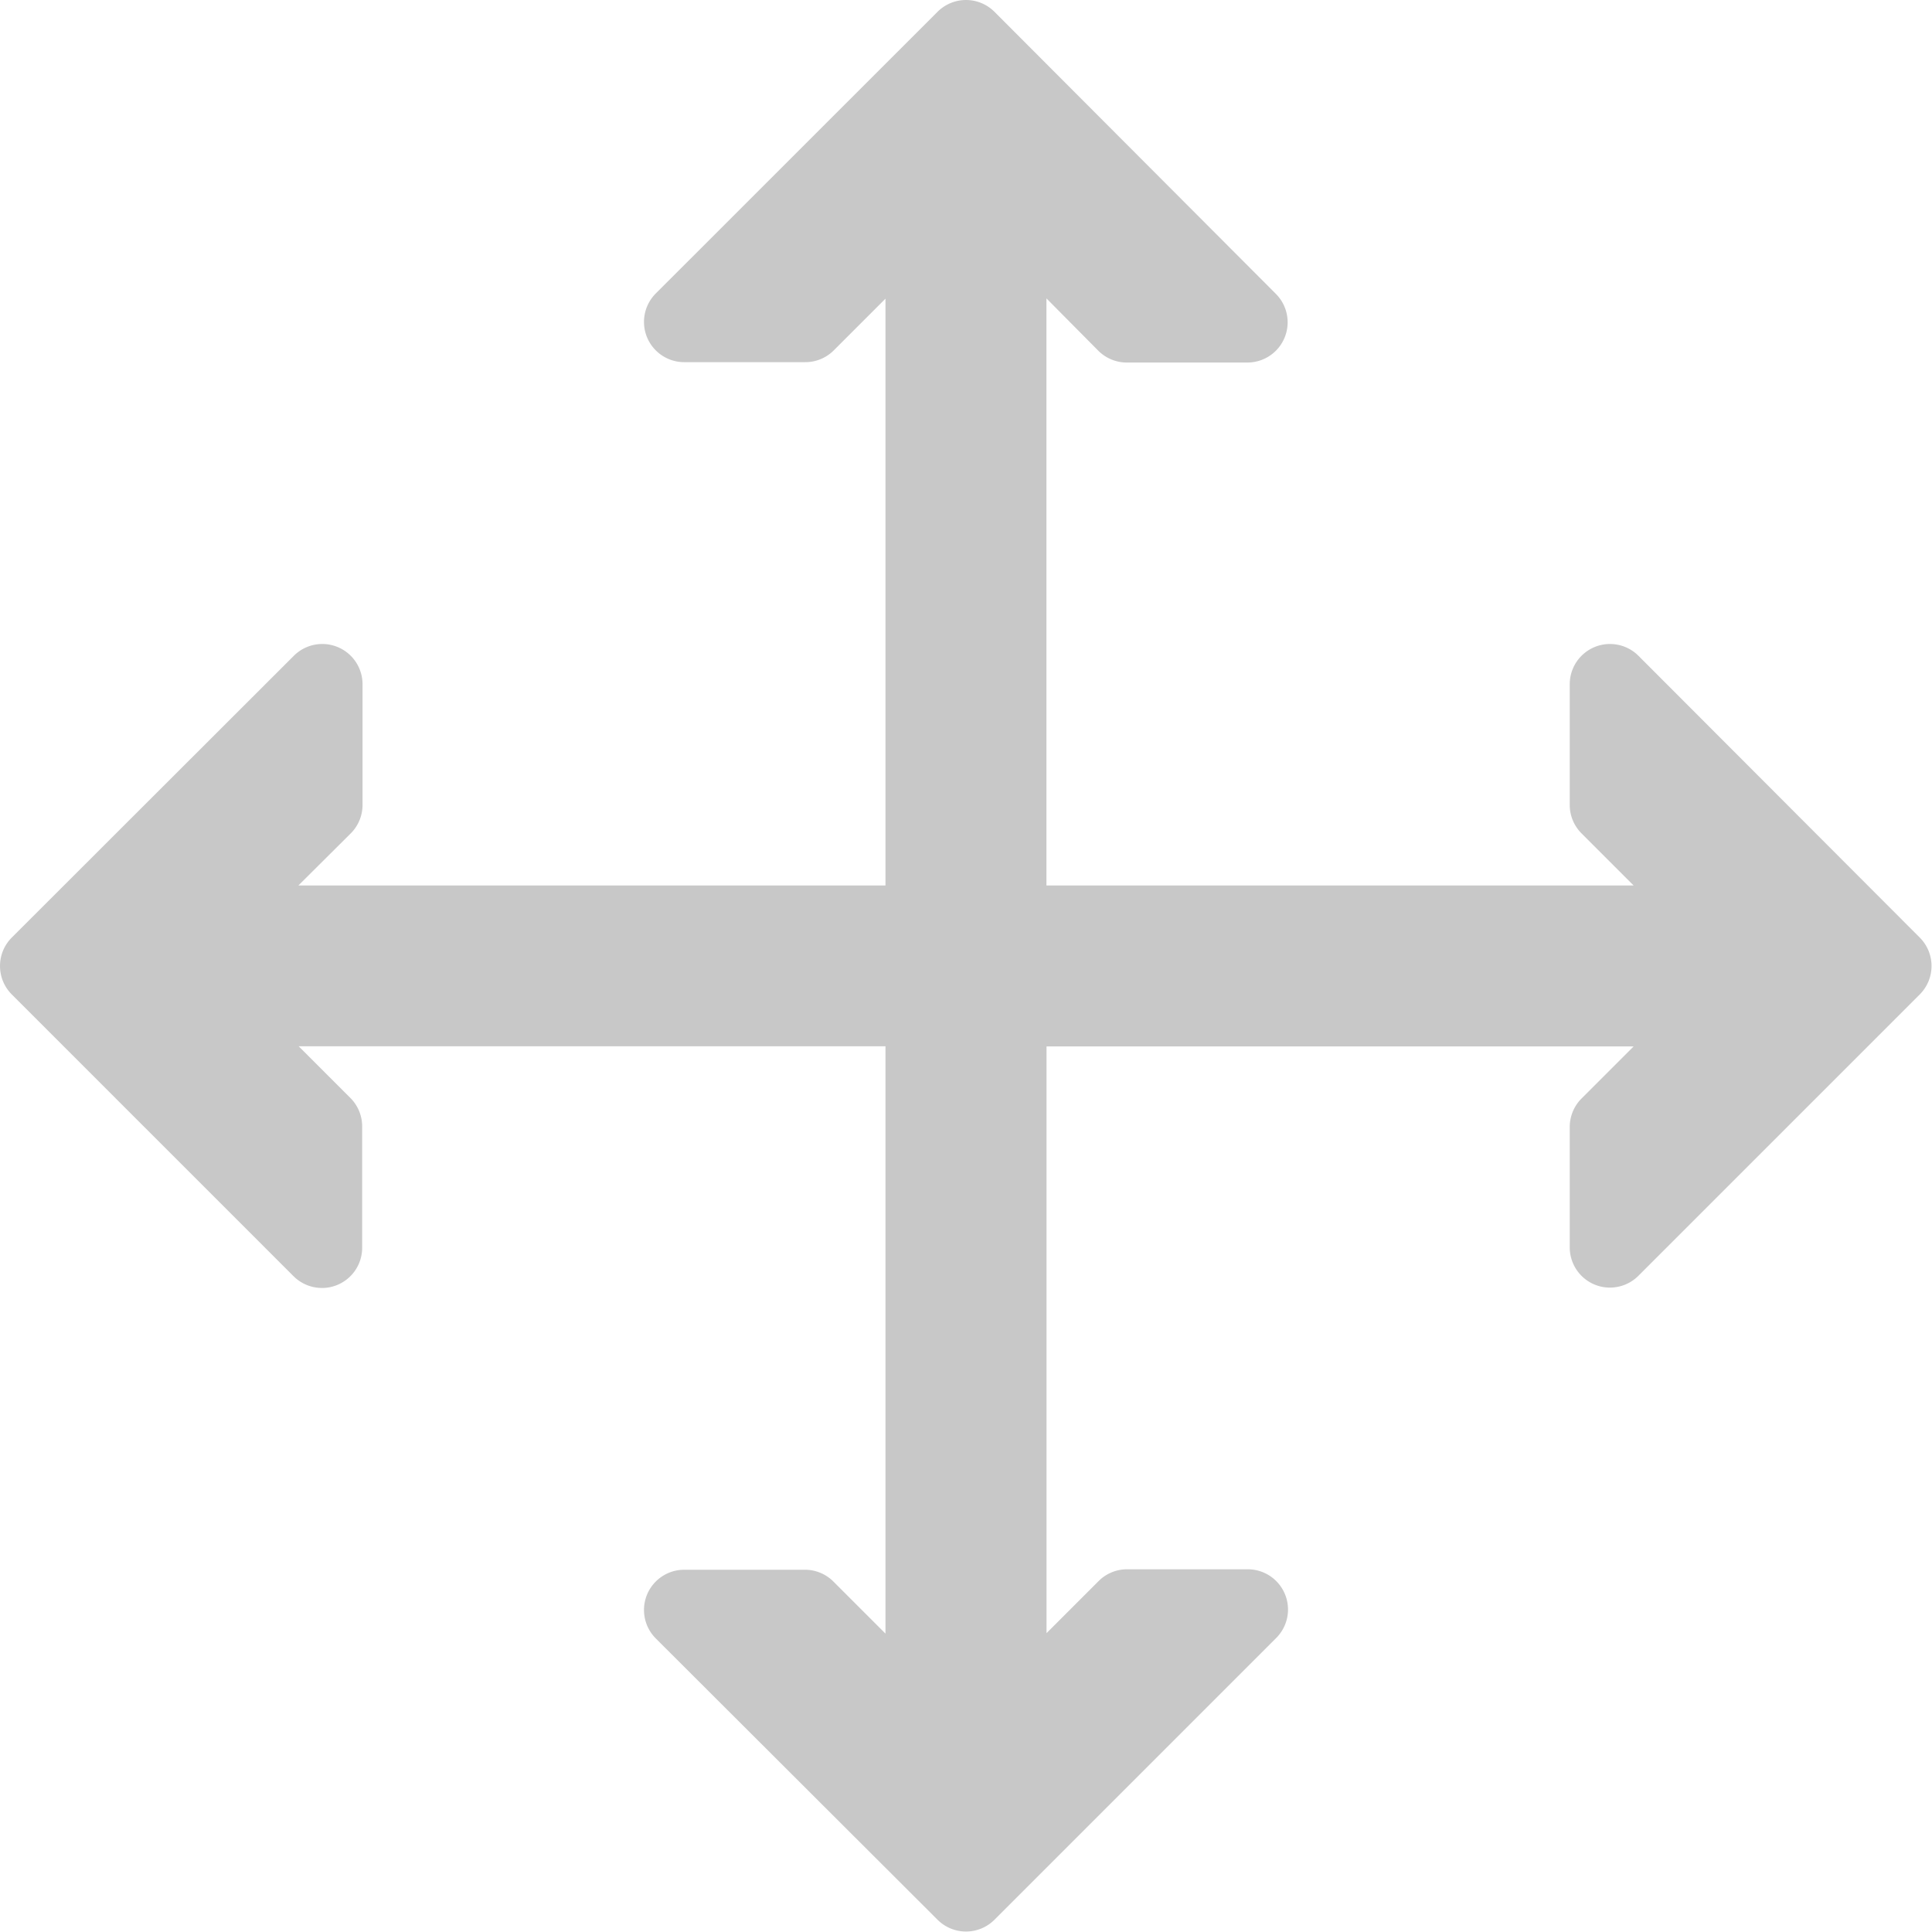 <svg xmlns="http://www.w3.org/2000/svg" width="20.933" height="20.933" viewBox="0 0 20.933 20.933"><defs><style>.a{fill:#c8c8c8;}</style></defs><g transform="translate(0 0)"><g transform="translate(0 0)"><path class="a" d="M20.8,10.158,17.752,7.105a.436.436,0,0,0-.744.308V8.722a.436.436,0,0,0,.128.308l.564.564H11.338V3.233L11.9,3.8a.436.436,0,0,0,.308.128h1.308a.436.436,0,0,0,.308-.744L10.775.128a.436.436,0,0,0-.617,0L7.105,3.18a.436.436,0,0,0,.308.744H8.722A.436.436,0,0,0,9.03,3.8l.564-.564V9.594H3.233L3.8,9.03a.436.436,0,0,0,.128-.308V7.413a.436.436,0,0,0-.744-.308L.128,10.158a.436.436,0,0,0,0,.617L3.18,13.827a.436.436,0,0,0,.308.128.43.43,0,0,0,.167-.033.436.436,0,0,0,.269-.4V12.211A.436.436,0,0,0,3.8,11.9l-.564-.564H9.594V17.7l-.564-.564a.436.436,0,0,0-.308-.128H7.413a.436.436,0,0,0-.308.744L10.158,20.8a.436.436,0,0,0,.617,0l3.053-3.053a.436.436,0,0,0-.308-.744H12.211a.436.436,0,0,0-.308.128l-.564.564V11.338H17.7l-.564.564a.436.436,0,0,0-.128.308v1.308a.436.436,0,0,0,.269.4.431.431,0,0,0,.167.033.436.436,0,0,0,.308-.128L20.8,10.775A.436.436,0,0,0,20.8,10.158Z" transform="translate(0 0)"/></g></g></svg>